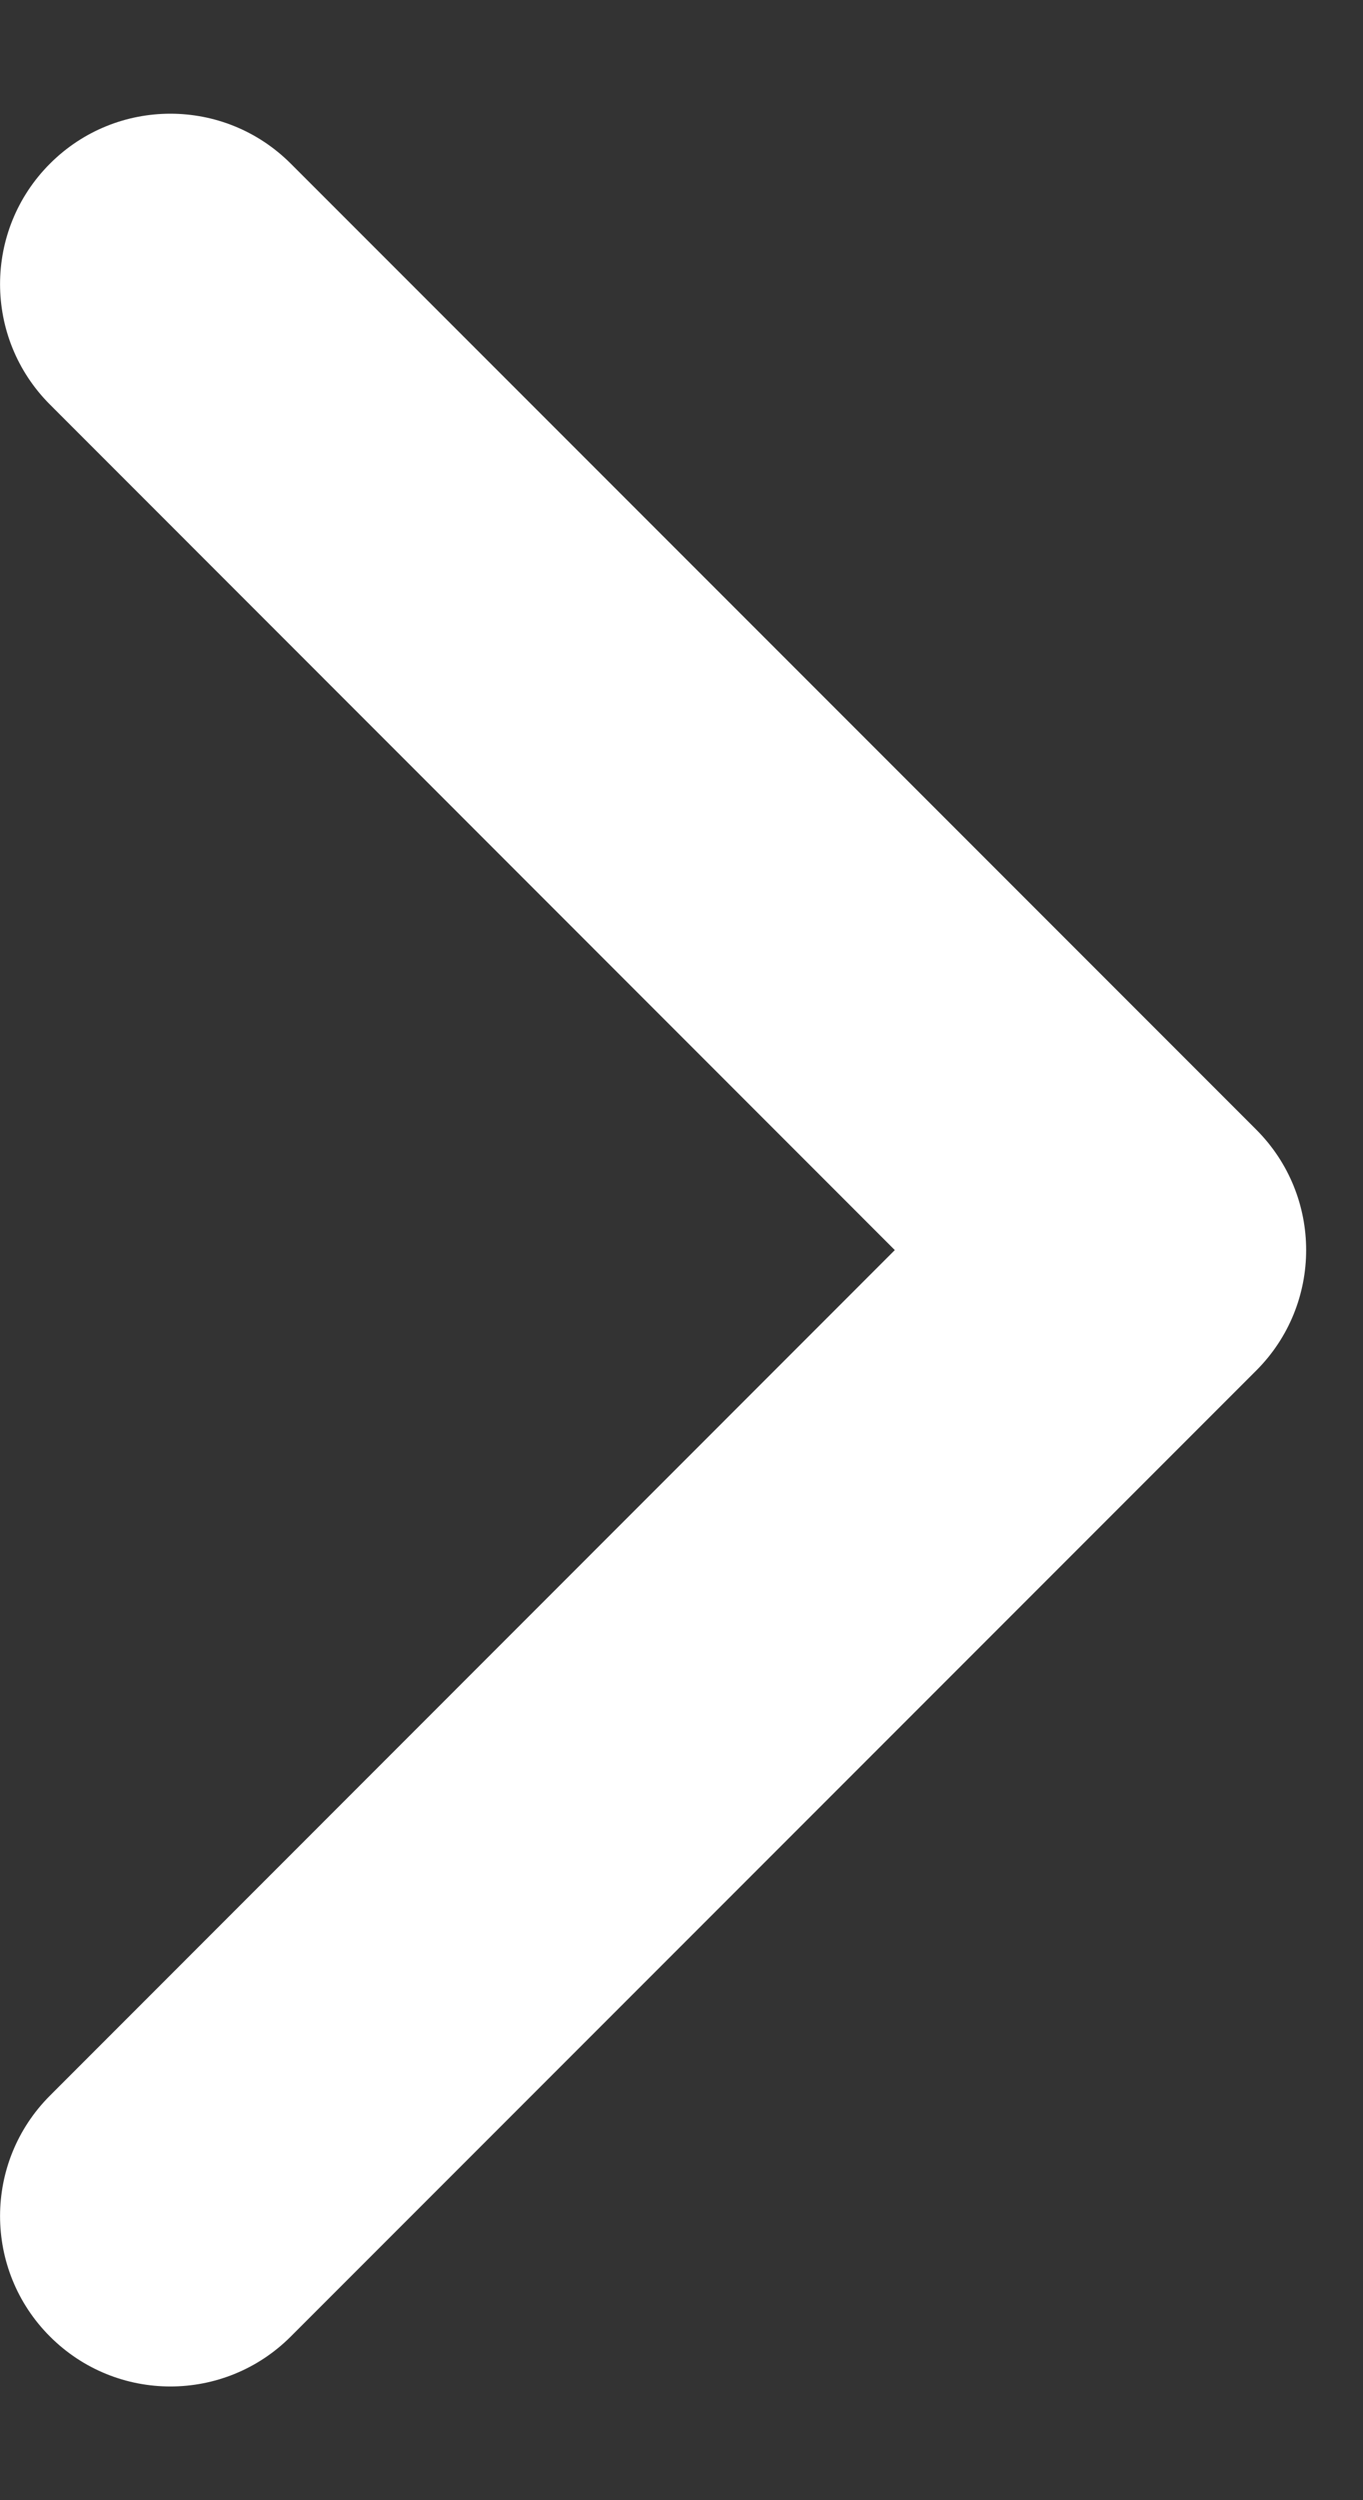 <svg width="6" height="11" viewBox="0 0 6 11" fill="none" xmlns="http://www.w3.org/2000/svg">
    <rect x="0" y="0" width="6" height="11" fill="#333333" stroke="none"/>
    <path fill-rule="evenodd" clip-rule="evenodd" d="M0.22 0.72C0.513 0.427 0.987 0.427 1.28 0.72L5.53 4.97C5.823 5.263 5.823 5.737 5.53 6.03L1.28 10.28C0.987 10.573 0.513 10.573 0.22 10.28C-0.073 9.987 -0.073 9.513 0.22 9.22L3.939 5.5L0.22 1.78C-0.073 1.487 -0.073 1.013 0.22 0.72Z" fill="white"/>
</svg>

